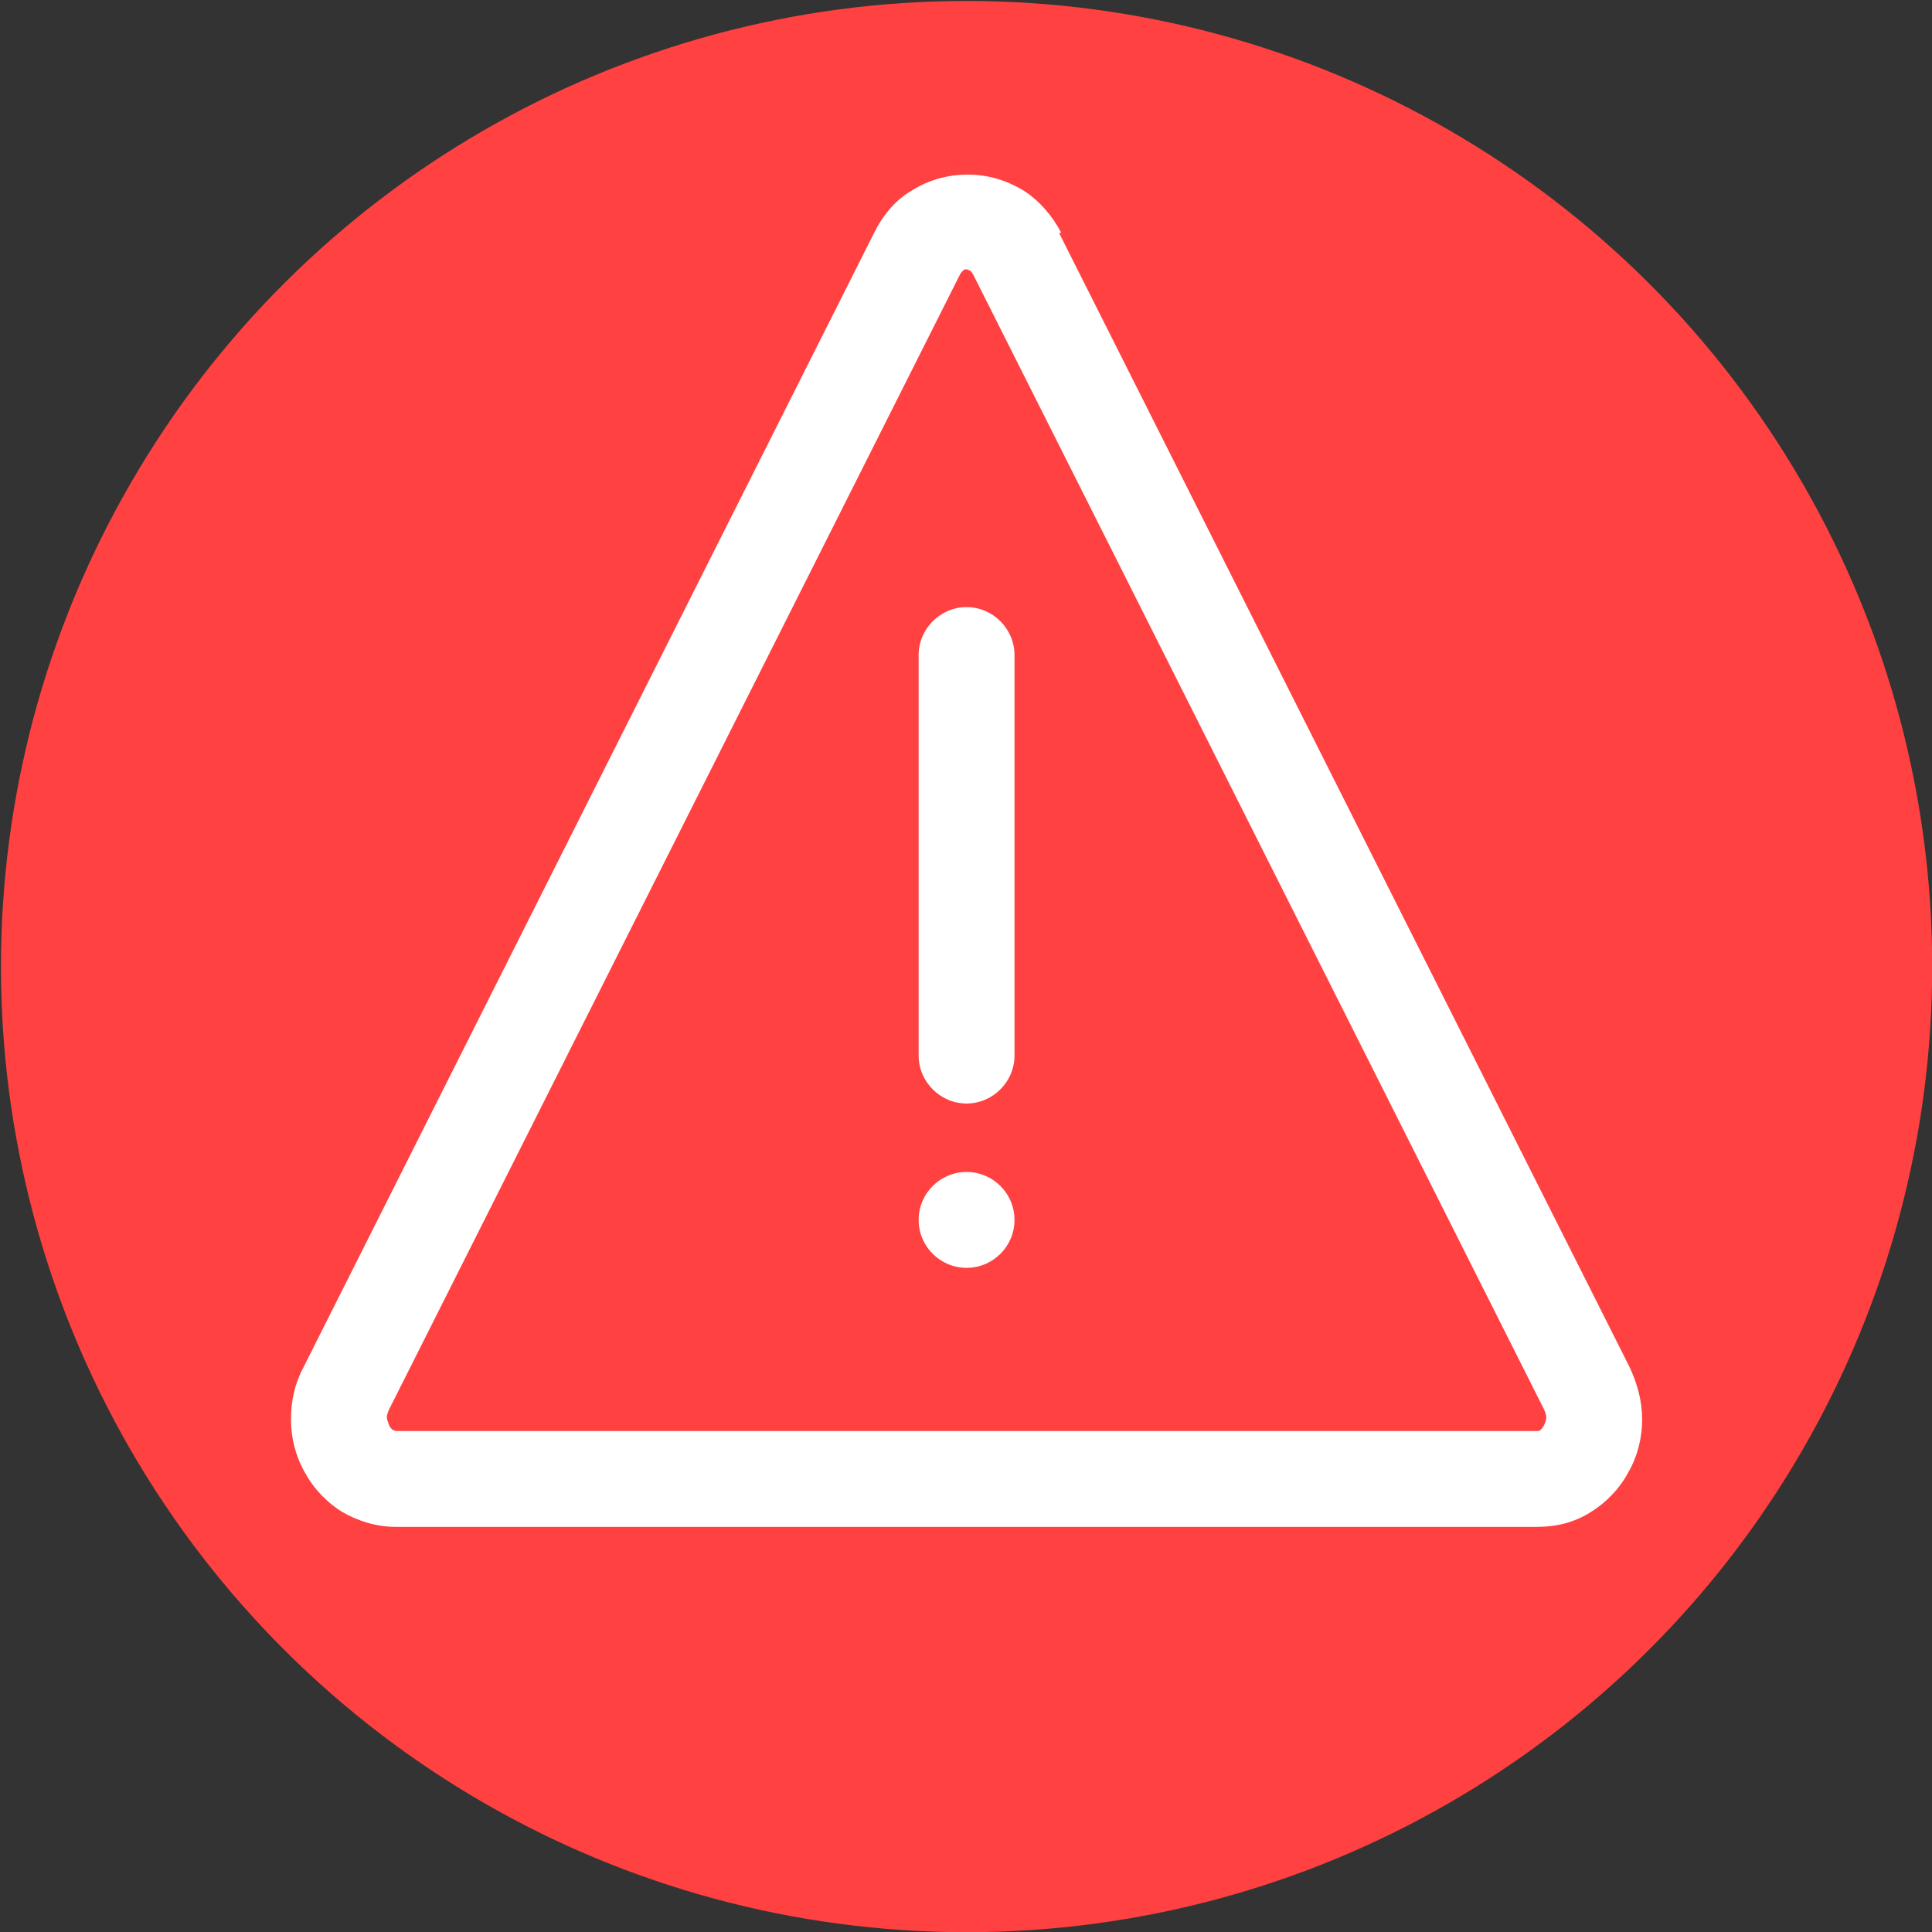 <svg width="20" height="20" clip-rule="evenodd" fill-rule="evenodd" image-rendering="optimizeQuality" shape-rendering="geometricPrecision" text-rendering="geometricPrecision" viewBox="0 0 1.693 1.693" xmlns="http://www.w3.org/2000/svg"><rect x="0" y="0" width="1.693" height="1.693" fill="#333333" stroke="none"/><g id="&#x56FE;&#x5C42;_x0020_1"><circle fill="#ff4141" r=".763" transform="matrix(0 1.109 -1.109 0 .847 .847)"/><g id="_214236496" fill="#fff"><path id="_210178456" d="m.928.204.248.493.252.501c.007.015.011.03.011.046v0c-0.0.016-.004.032-.012.046-.008.015-.02.027-.033.035l0.0 0c-.014.009-.03.013-.047.013h-.5-.5c-.017 0-.033-.005-.047-.013l-0-0-0.0 0c-.013-.008-.025-.02-.033-.035-.008-.014-.012-.03-.012-.046-0-.016.003-.031.011-.046l.252-.501.248-.493c.008-.016.019-.029.033-.037.014-.009.031-.014.049-.014s.034.005.049.014c.014.009.025.022.033.037zm.173.53-.248-.493c-.001-.002-.002-.003-.003-.004-.001-0-.002-.001-.003-.001s-.002 0-.003.001c-.001.001-.002.002-.003.004l-.248.493-.252.501c-.001.002-.002.005-.002.007 0.0.002.001.004.002.007.001.002.002.003.003.004l-0.0 0c.001 0.0.002.001.003.001h.5.5c.001 0 .002-0.0.003-.001l0.0 0.0 0-0c.001-.001.002-.002.003-.004.001-.002.002-.005.002-.007v-0c0-.002-.001-.005-.002-.007z" fill-rule="nonzero"/><path id="_214250944" d="m.889.925v-.085-.029 0-.056-.017-.029-.135c0-.023-.019-.042-.042-.042-.023 0-.042.019-.042.042v.135.029.017.056-0.0.029.085c0 .023.019.042.042.042.023 0 .042-.019.042-.042z"/><circle id="_214250896" cx=".847" cy="1.069" r=".042"/></g></g></svg>